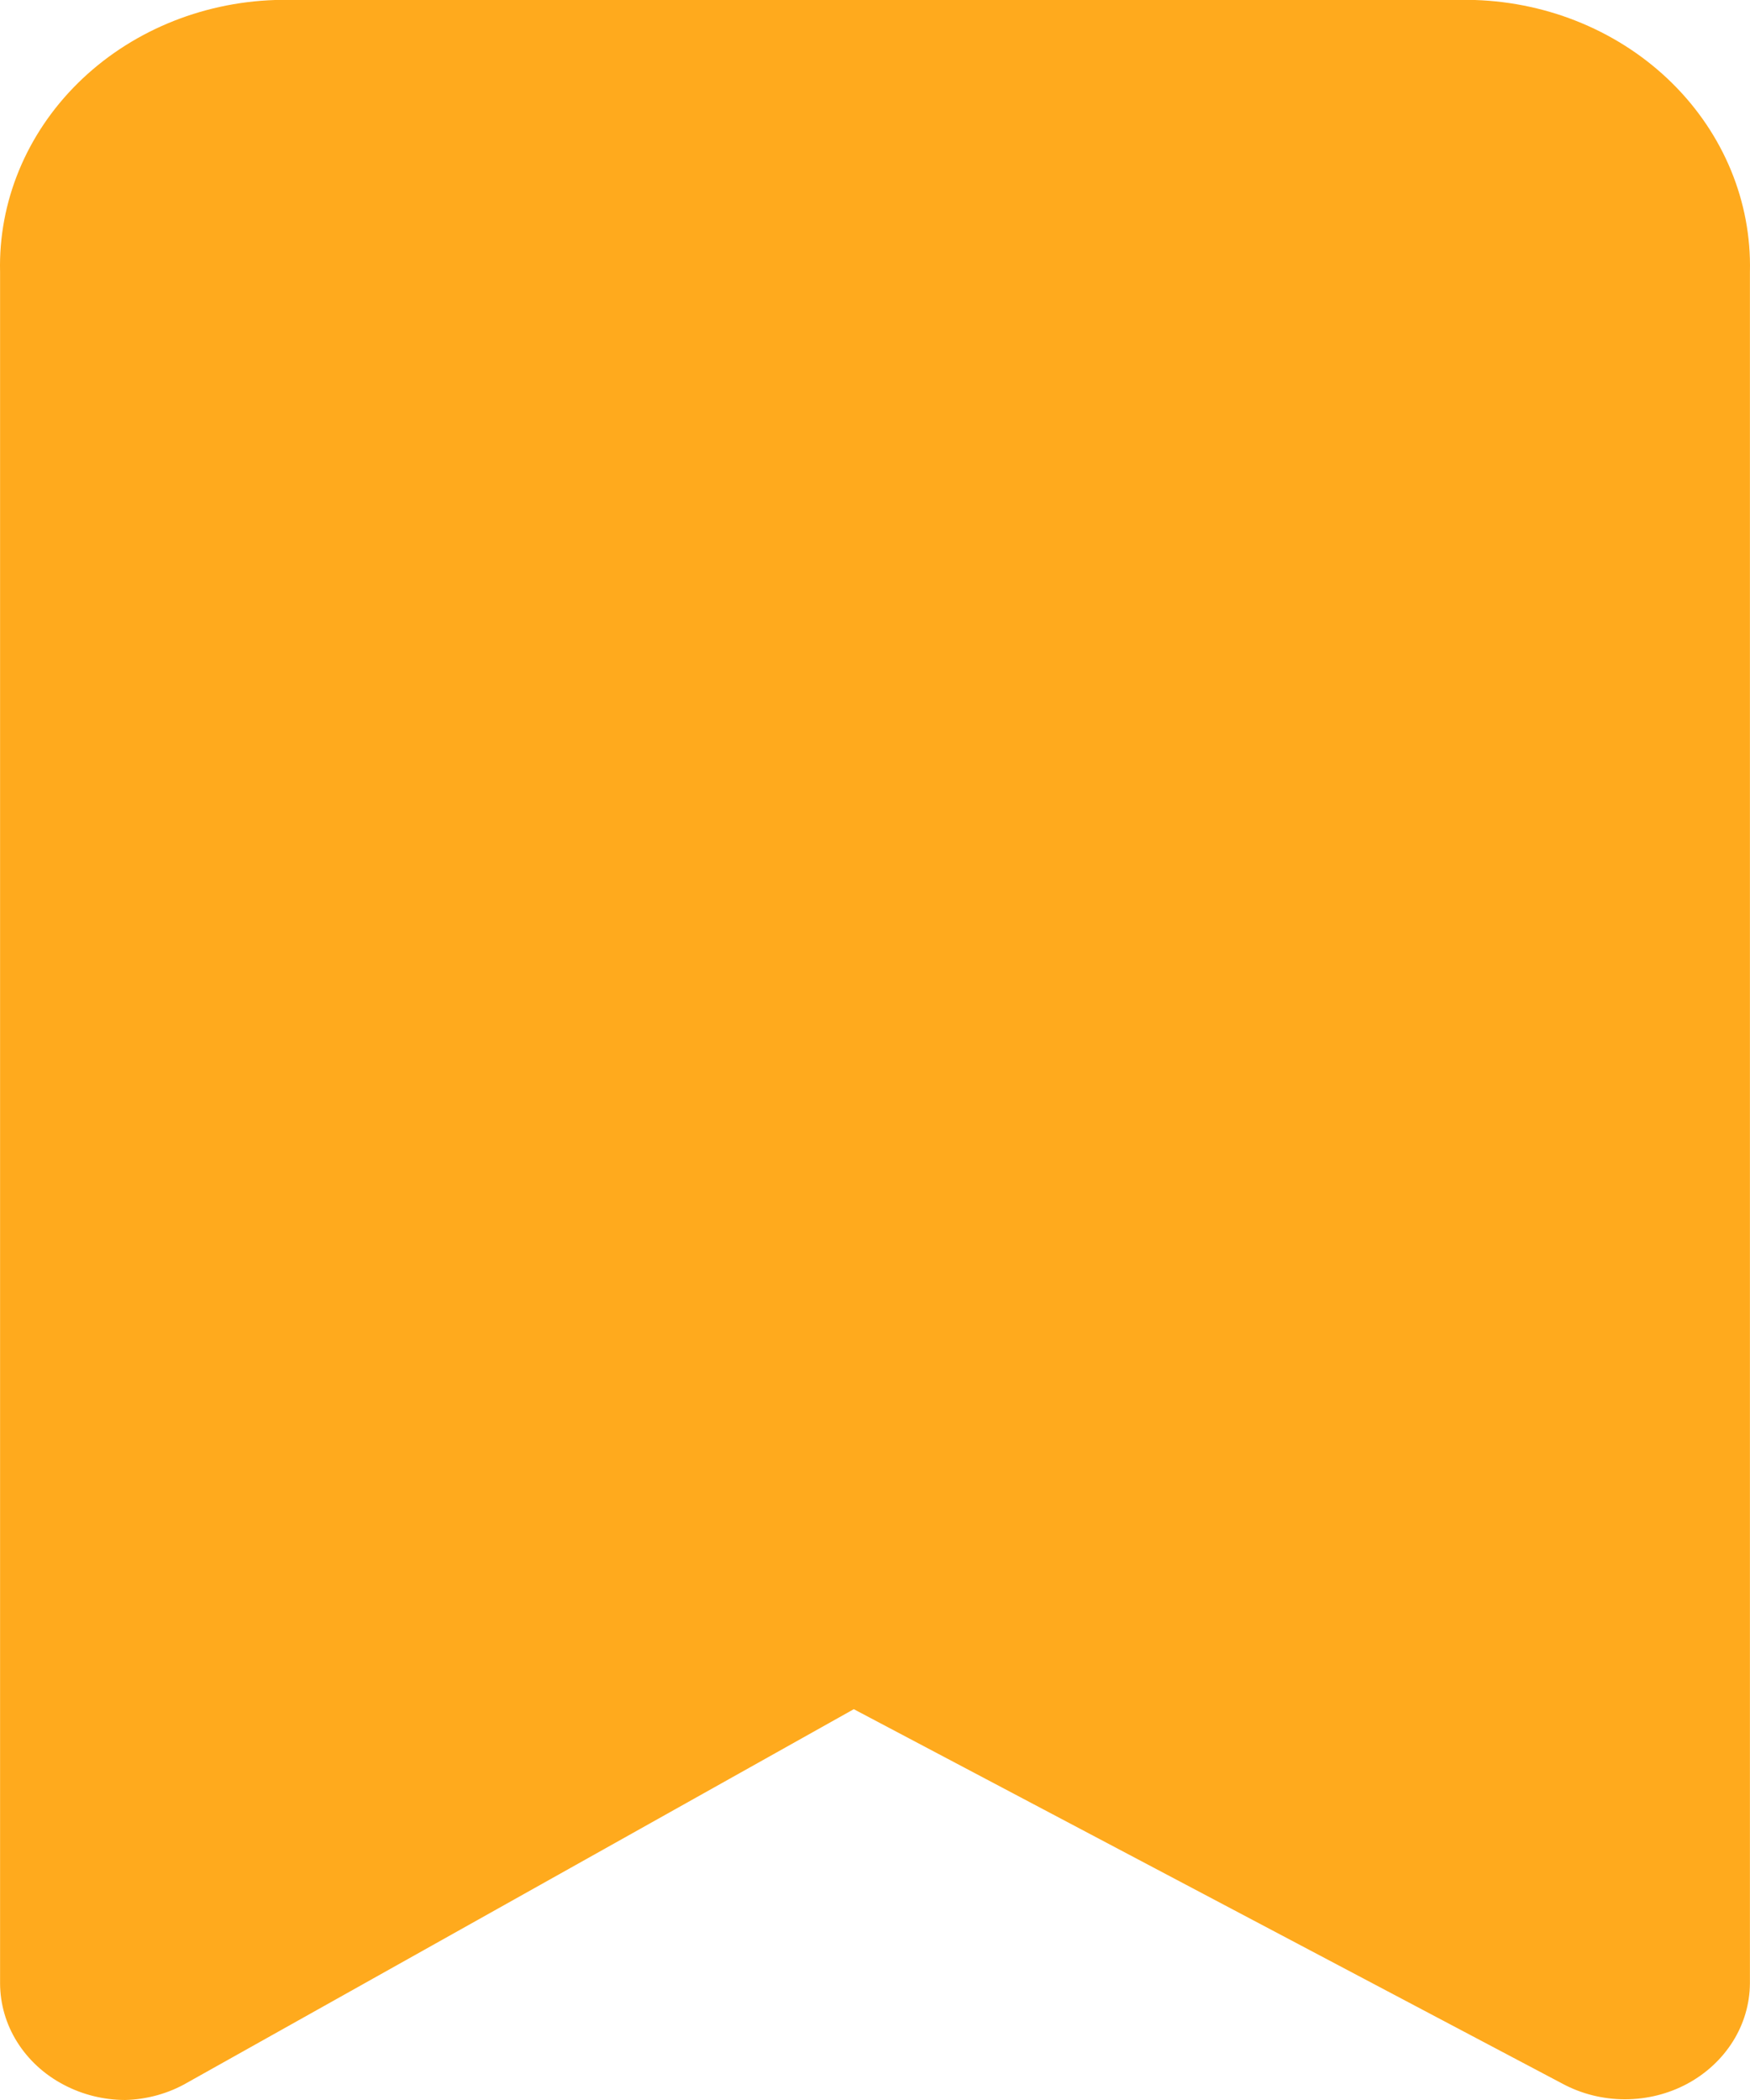 <svg width="25" height="30" viewBox="0 0 25 30" fill="none" xmlns="http://www.w3.org/2000/svg">
<path d="M1.787 30C1.48 29.999 1.179 29.924 0.912 29.783C0.636 29.639 0.406 29.428 0.246 29.173C0.086 28.919 0.002 28.629 0.001 28.333V3.883C-0.023 2.884 0.376 1.916 1.111 1.189C1.846 0.462 2.859 0.035 3.929 0H21.071C22.141 0.035 23.154 0.462 23.889 1.189C24.624 1.916 25.023 2.884 24.999 3.883V28.333C24.997 28.624 24.914 28.91 24.757 29.161C24.6 29.412 24.376 29.621 24.106 29.767C23.835 29.913 23.527 29.99 23.213 29.99C22.9 29.99 22.592 29.913 22.321 29.767L12.197 24.417L2.679 29.75C2.411 29.906 2.103 29.992 1.787 30Z" fill="#FFAA1D"/>
</svg>
